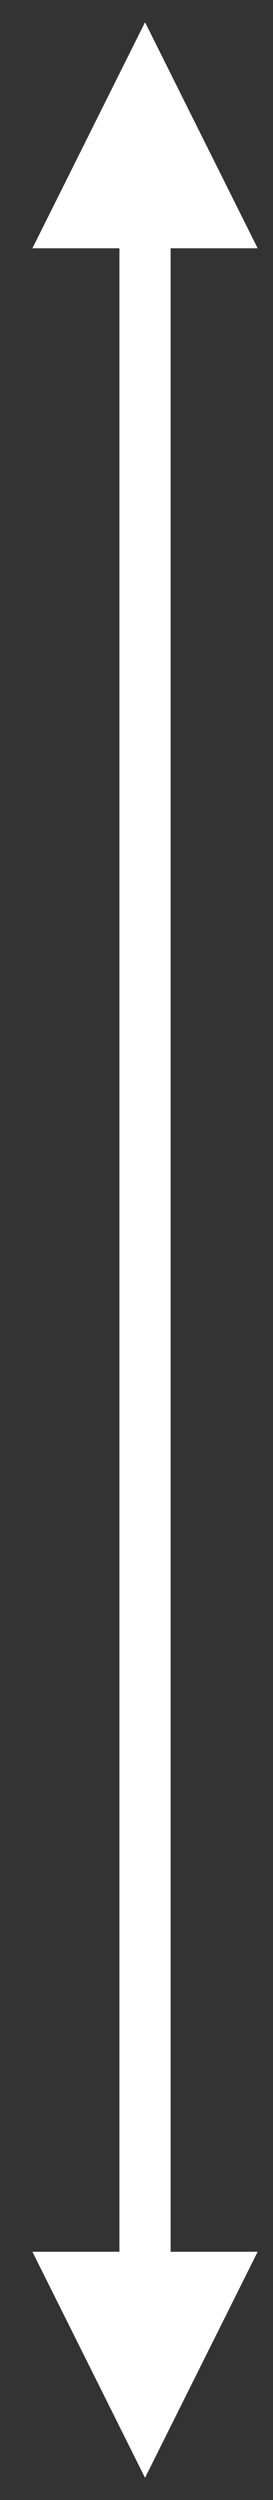 <?xml version="1.0" encoding="UTF-8" standalone="no"?><svg xmlns="http://www.w3.org/2000/svg" xmlns:xlink="http://www.w3.org/1999/xlink" clip-rule="evenodd" stroke-miterlimit="10" viewBox="0 0 16 146"><rect x="0" y="0" width="16" height="146" fill="#333333" stroke="none"/><desc>SVG generated by Keynote</desc><defs></defs><g transform="matrix(1.00, 0.00, -0.00, -1.00, 0.0, 146.0)"><path d="M 11.7 0.5 L 13.2 0.5 L 129.9 0.5 L 131.7 0.5 " fill="none" stroke="#FEFFFE" stroke-width="3.00" transform="matrix(0.00, 1.00, 1.00, 0.00, 8.0, 1.3)"></path><path d="M 15.1 131.5 L 8.5 144.7 L 1.9 131.5 Z M 15.1 131.5 " fill="#FEFFFE"></path><path d="M 1.9 14.5 L 8.5 1.3 L 15.1 14.5 Z M 1.9 14.5 " fill="#FEFFFE"></path></g></svg>